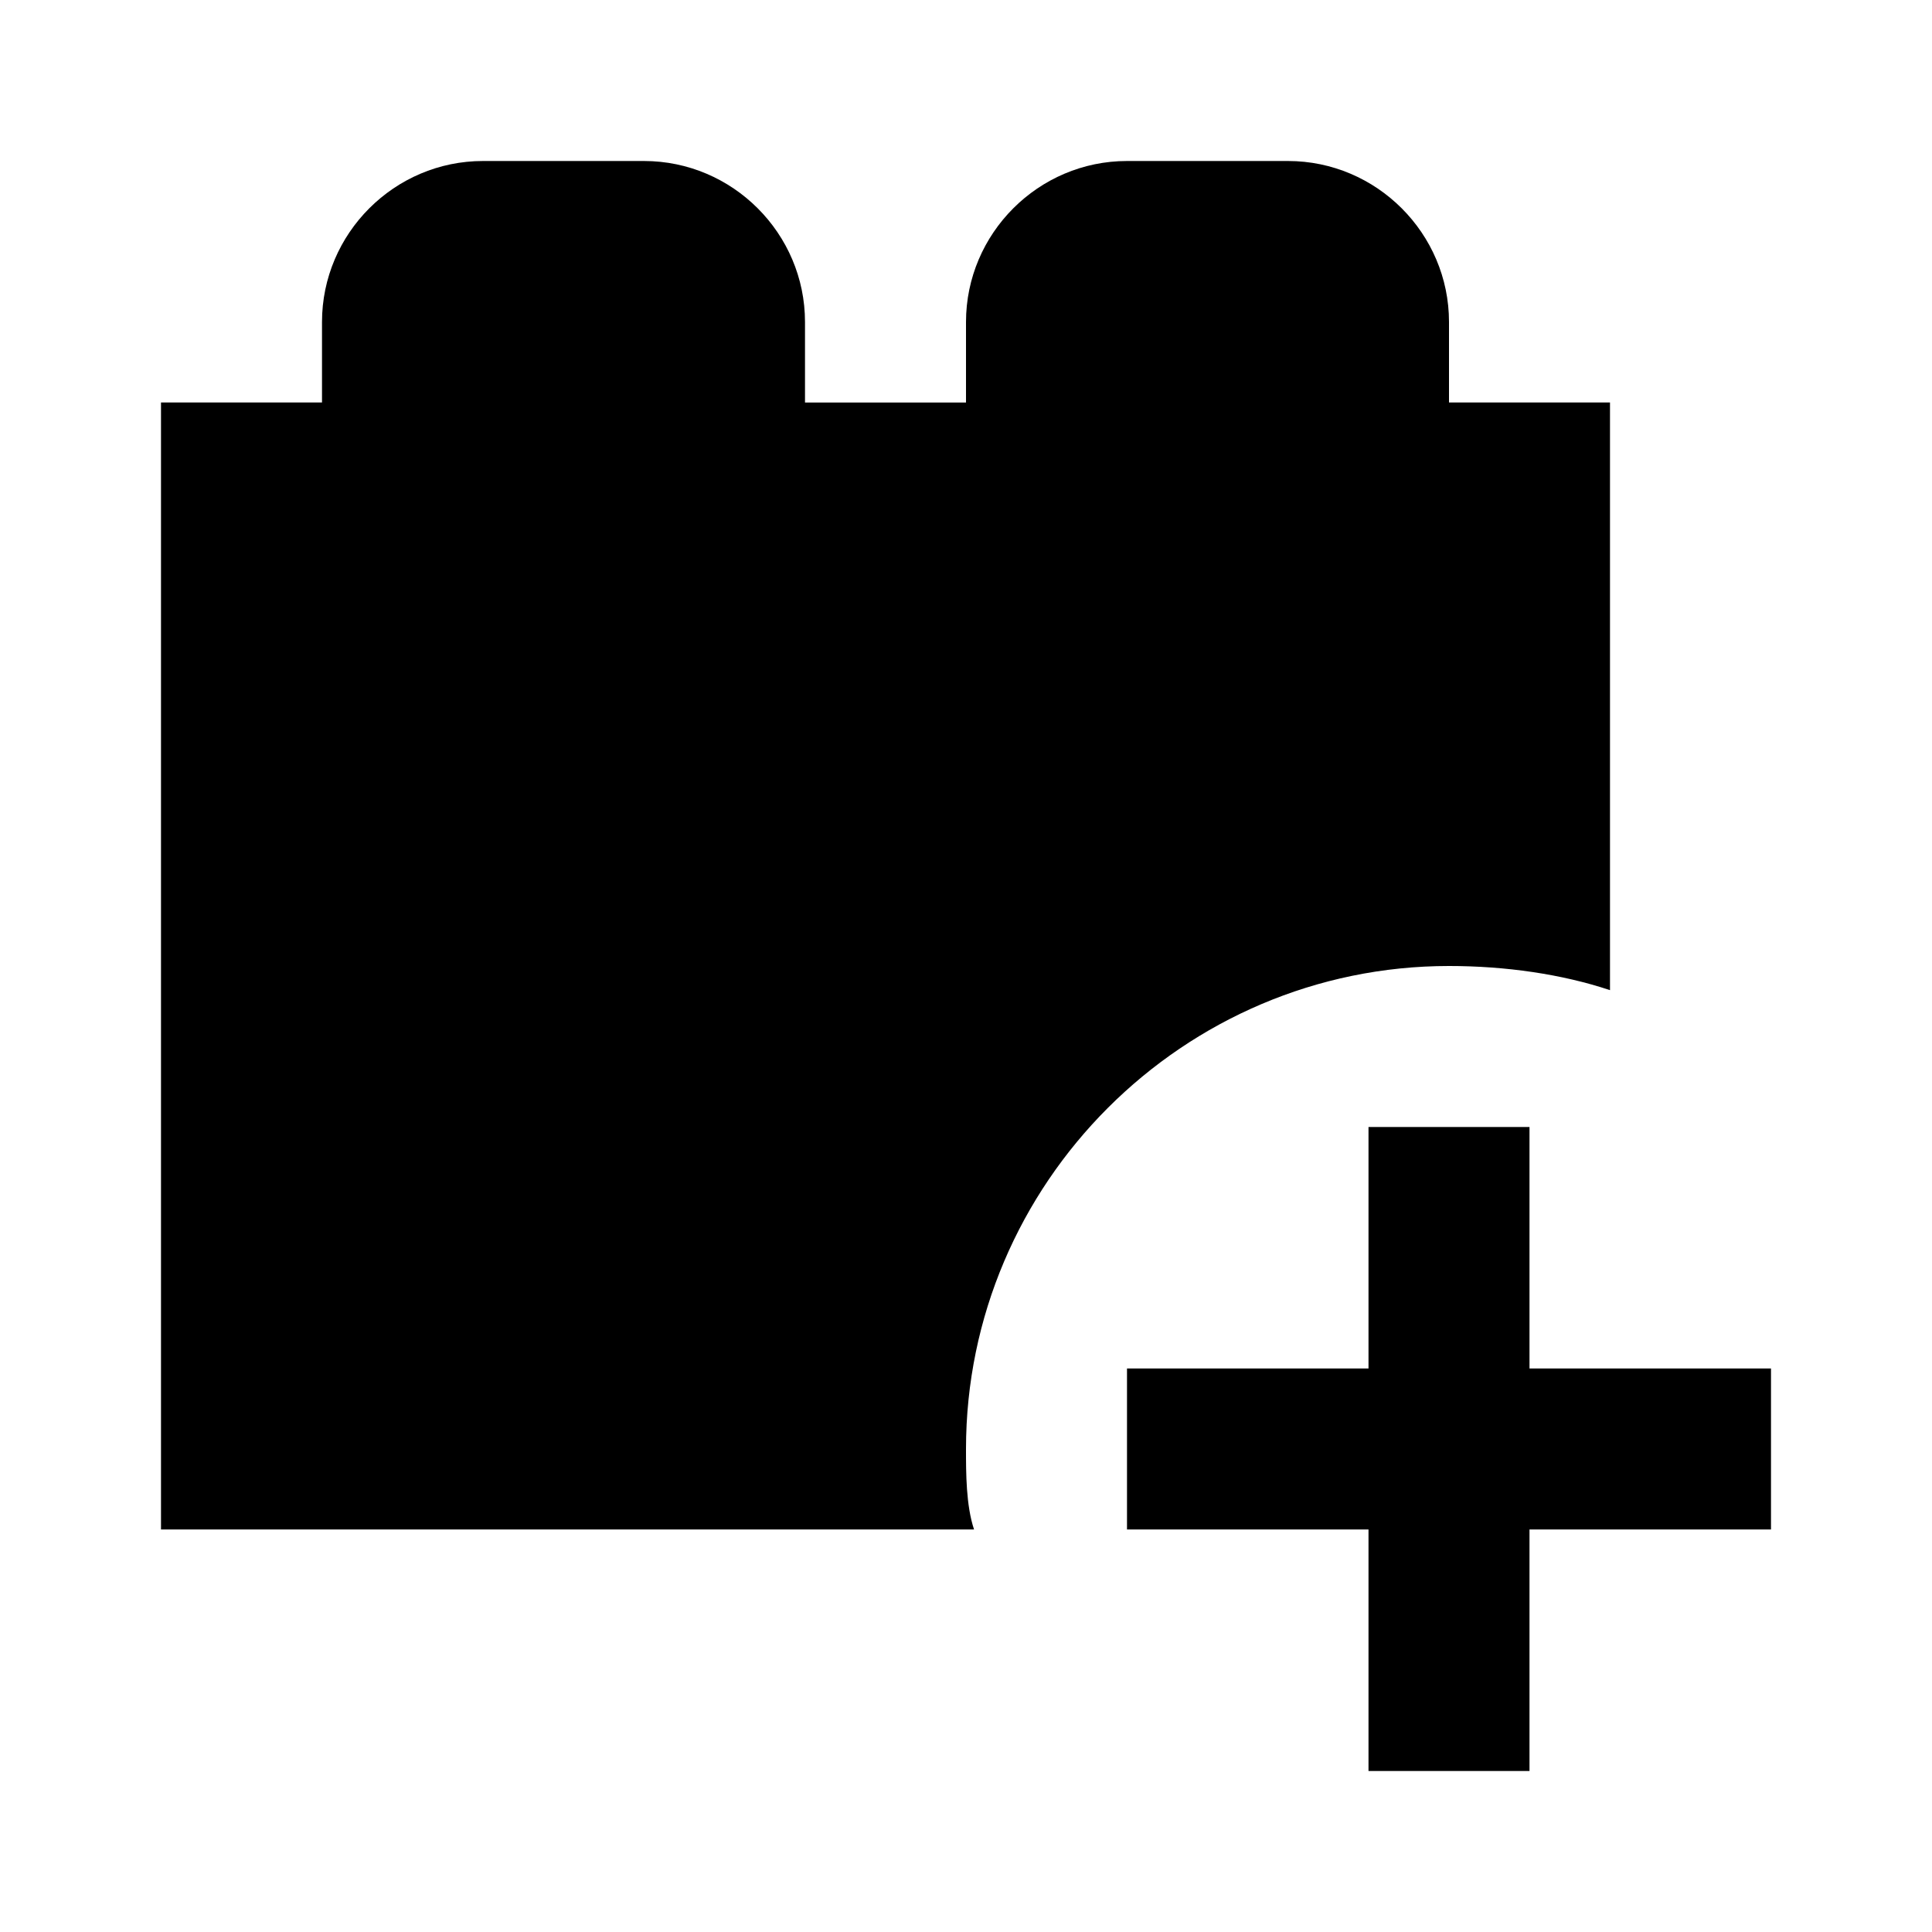 <svg style="width:24px;height:24px" height="24" width="24" viewBox="0 0 24 24" xmlns="http://www.w3.org/2000/svg"><path d="M18 5V4c0-1.1-.9-2-2-2h-2c-1.1 0-2 .9-2 2v1h-2V4c0-1.1-.9-2-2-2H6c-1.1 0-2 .9-2 2v1H2v14h10.1c-.1-.3-.1-.7-.1-1 0-3.3 2.7-6 6-6 .7 0 1.4.1 2 .3V5m-1 9v3h3v2h-3v3h-2v-3h-3v-2h3v-3h2z"/></svg>